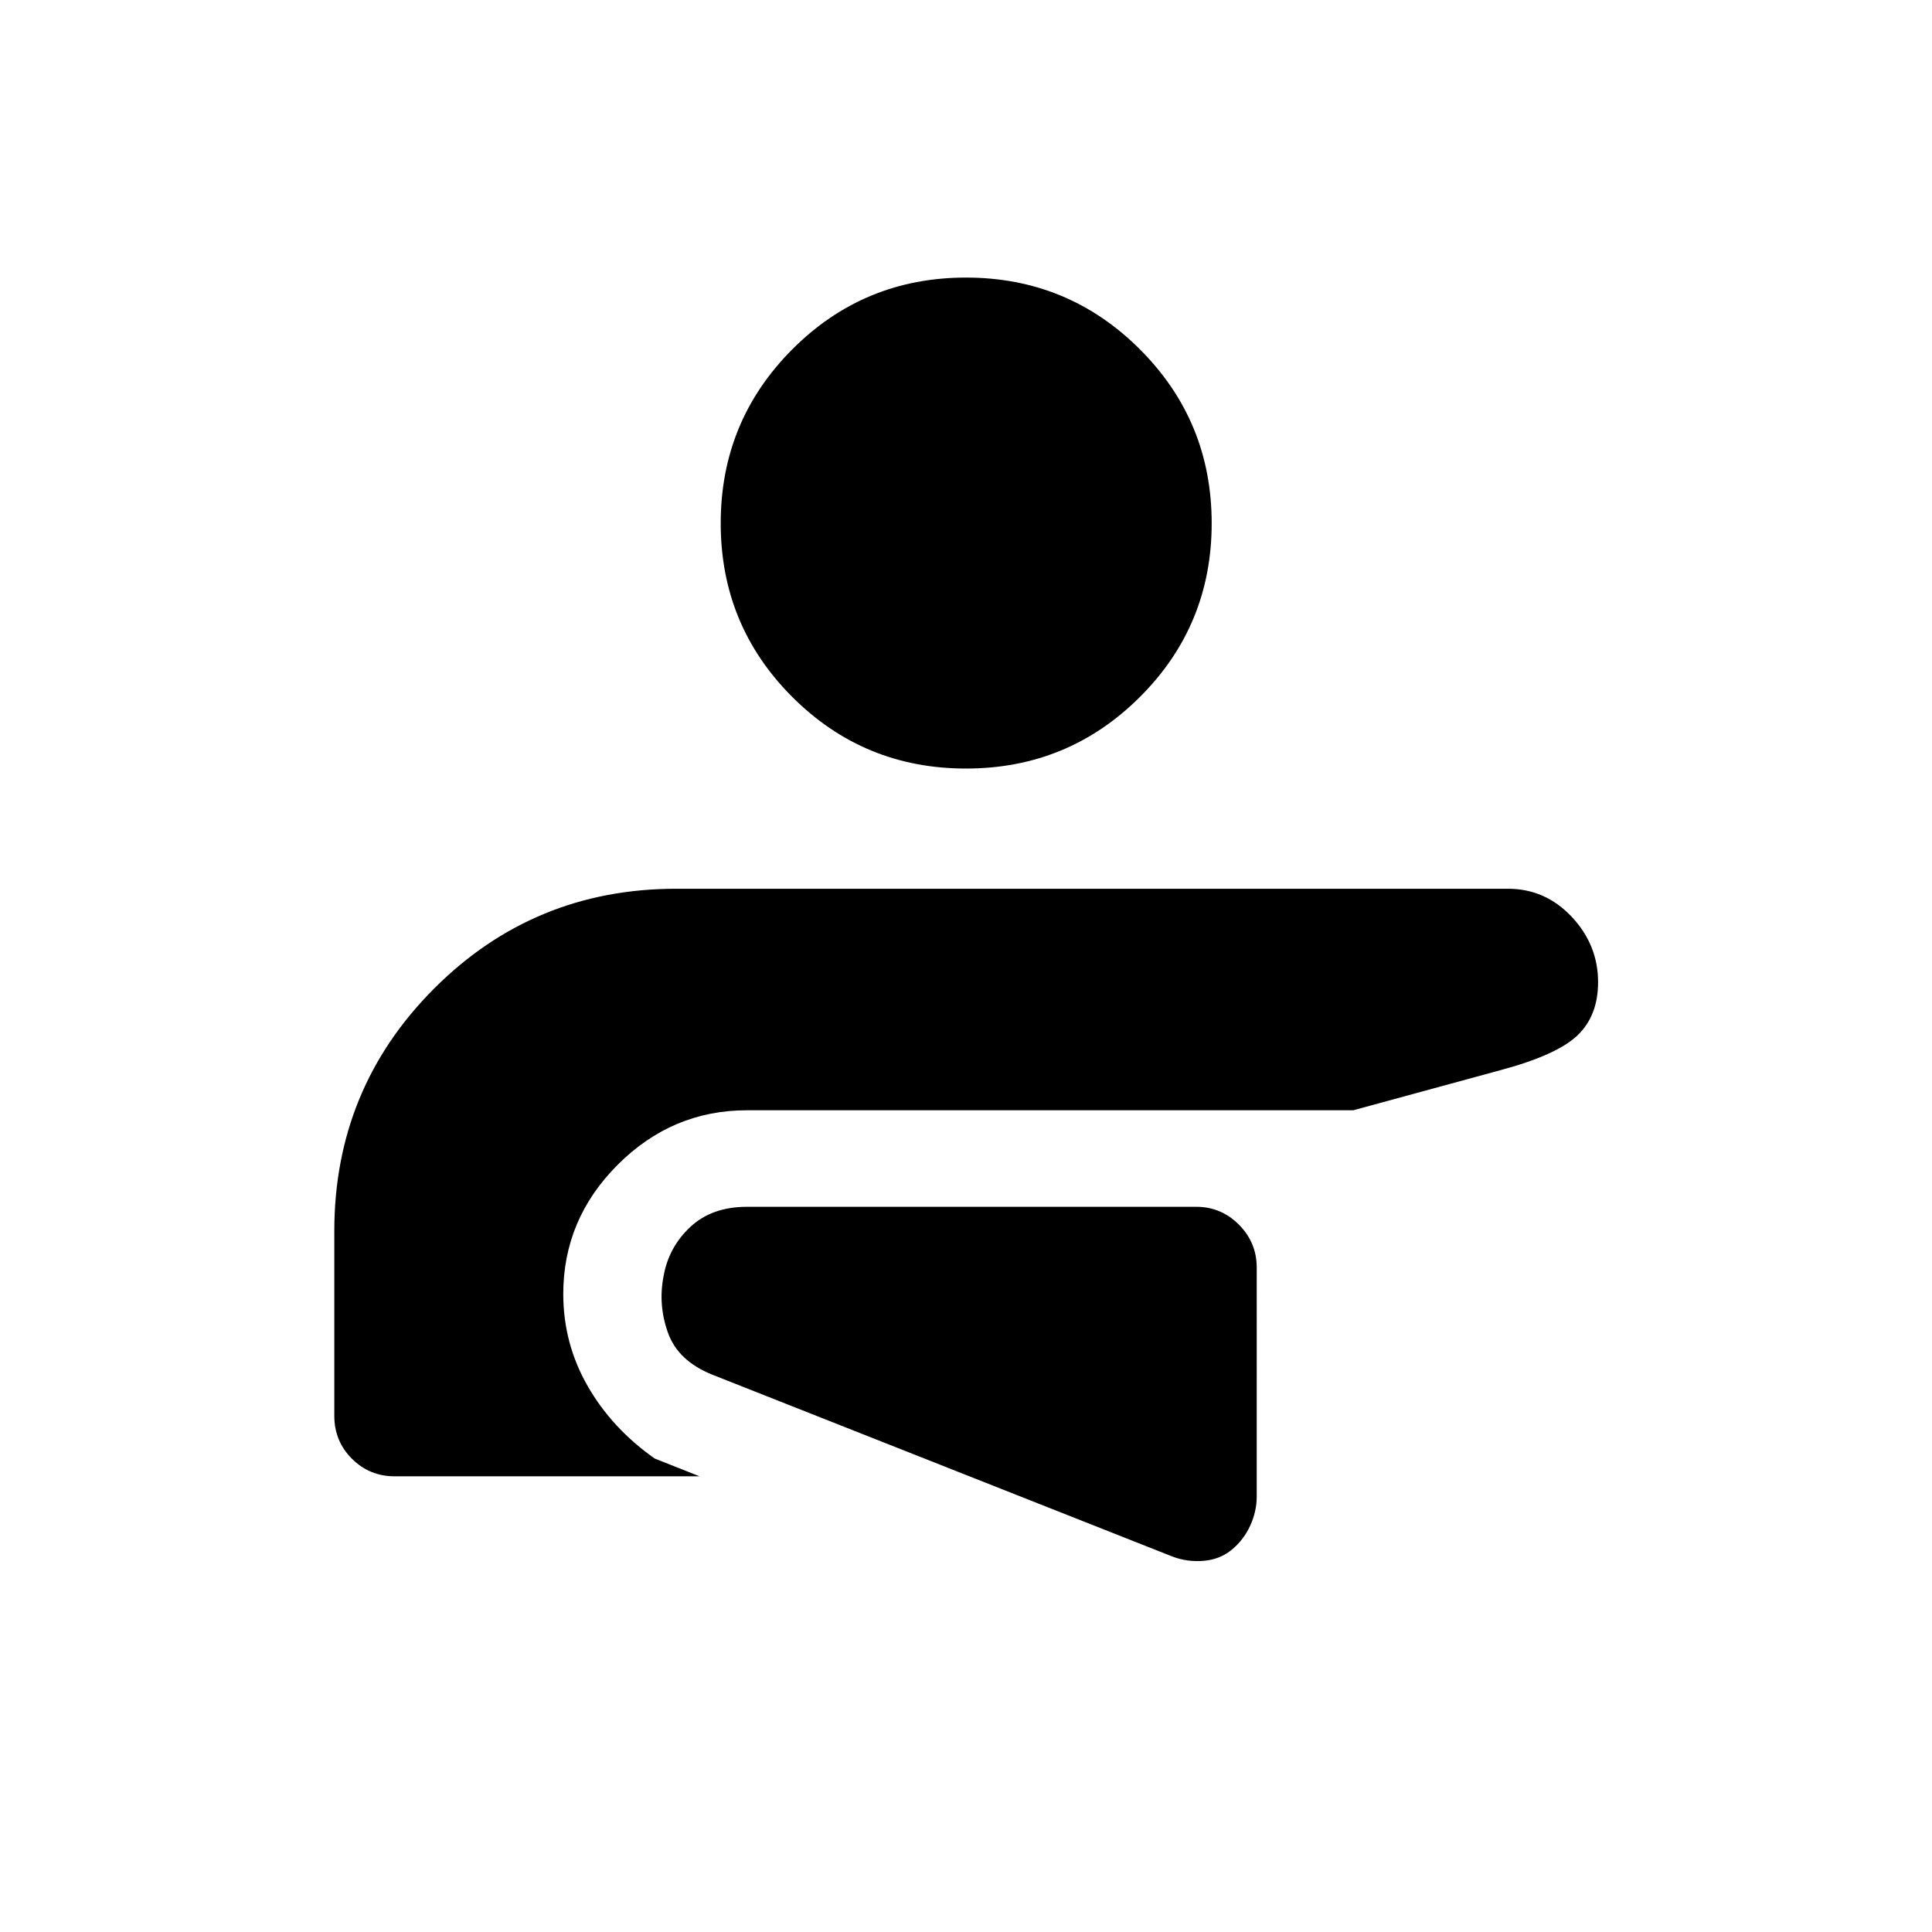 <svg xmlns="http://www.w3.org/2000/svg" height="20" viewBox="0 96 960 960" width="20"><path d="M582.615 869.458q7.423 2.808 15.596 2.096 8.173-.711 14.096-5.711 5.731-4.808 8.942-11.827 3.212-7.019 3.212-14.39V725.847q0-12.424-8.841-21.31-8.84-8.885-21.198-8.885H371.154q-17.411 0-28.137 10.009-10.727 10.01-13.286 24.423-2.808 14.279 2.192 28.192t21.923 20.759l228.769 90.423Zm166.692-331.842q18.571 0 31.67 13.941t13.099 32.5q0 16.673-10.29 26.466-10.29 9.794-38.556 17.322l-72.809 19.846H371.154q-37.153 0-64.211 27.058-27.057 27.057-27.057 64.21 0 24.55 12.058 45.659 12.058 21.11 33.366 36.11l22.31 8.847H196.155q-12.55 0-21.294-8.745-8.744-8.744-8.744-21.294v-91.845q0-70.794 49.544-120.435 49.544-49.64 120.339-49.64h413.307ZM480 233.926q50.749 0 86.412 35.663 35.664 35.663 35.664 86.412 0 50.75-35.664 86.317-35.663 35.567-86.412 35.567-50.749 0-86.316-35.567t-35.567-86.317q0-50.749 35.567-86.412 35.567-35.663 86.316-35.663Z"/></svg>